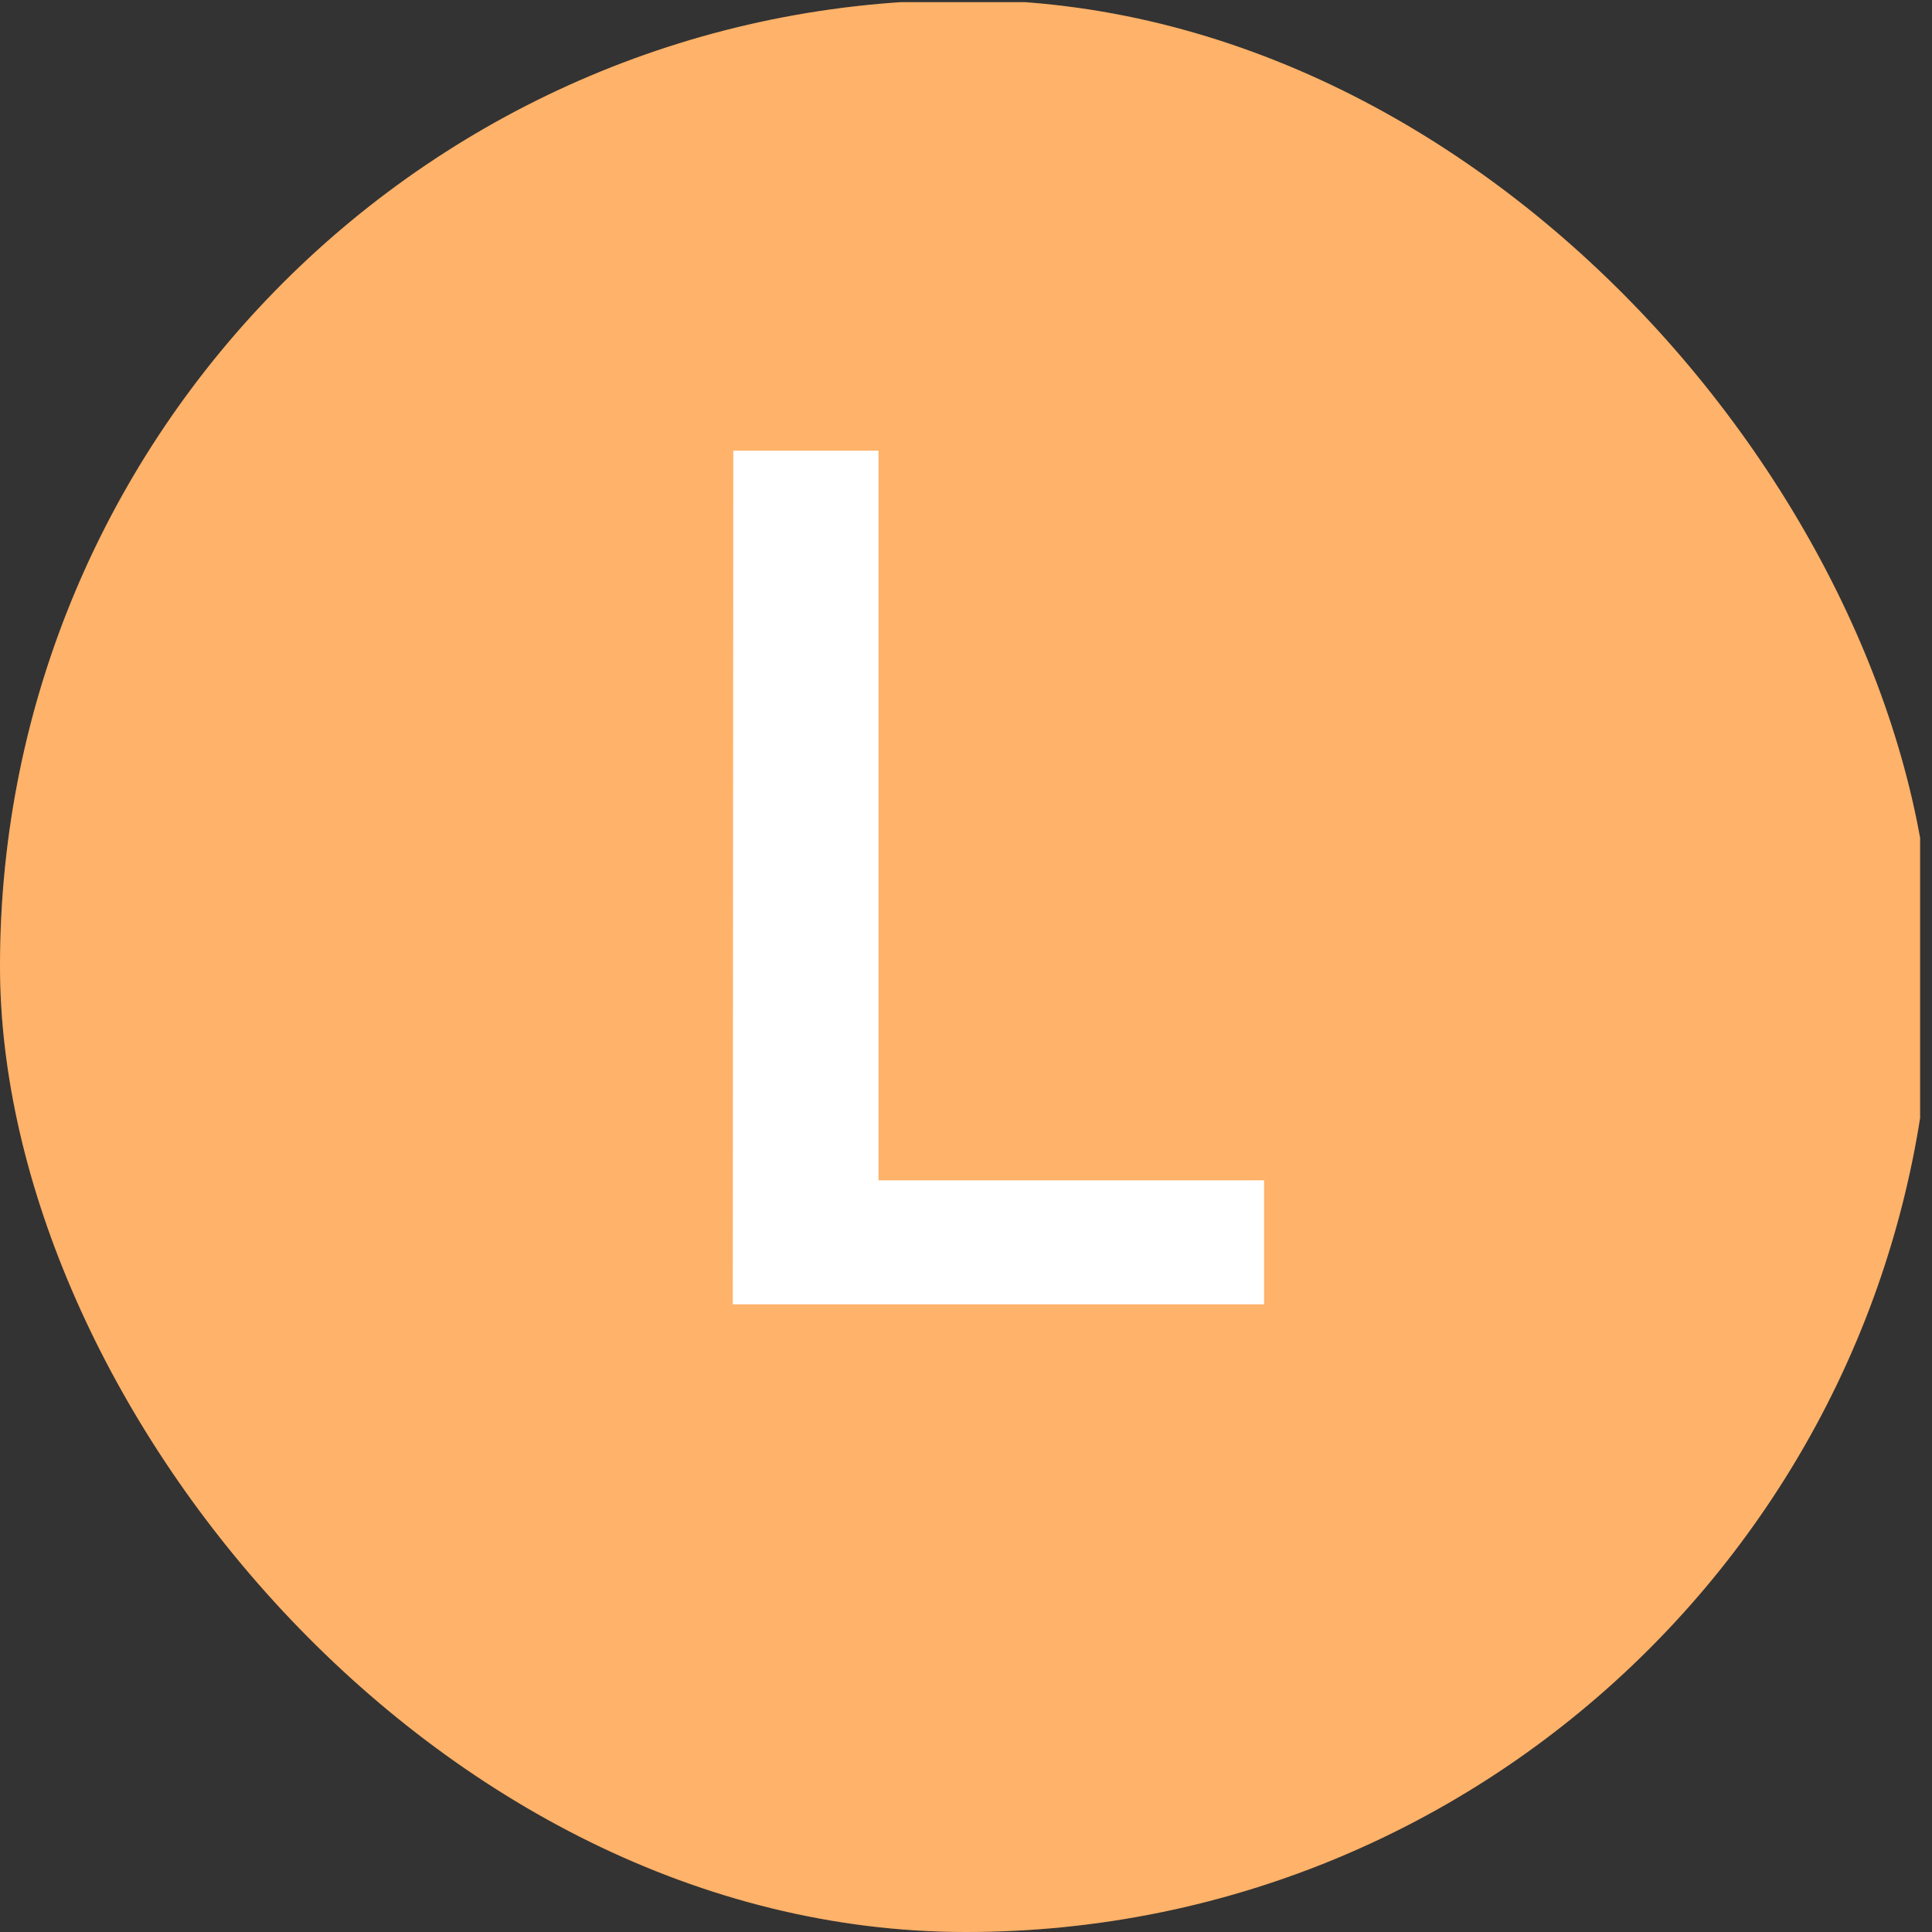 <svg width="18" height="18" viewBox="0 0 18 18" fill="none" xmlns="http://www.w3.org/2000/svg">
<rect x="0" y="0" width="18" height="18" fill="#333333" stroke="none"/>
<g clip-path="url(#clip0_8830_13600)">
<rect x="-0.111" y="0.02" width="18" height="18" fill="#FF9F43"/>
<rect x="-0.111" y="0.02" width="18" height="18" fill="white" fill-opacity="0.2"/>
<path d="M6.832 4.199H8.185V10.997H11.777V12.152H6.827L6.832 4.199Z" fill="white"/>
</g>
<defs>
<clipPath id="clip0_8830_13600">
<rect width="18" height="18" rx="9" fill="white"/>
</clipPath>
</defs>
</svg>
